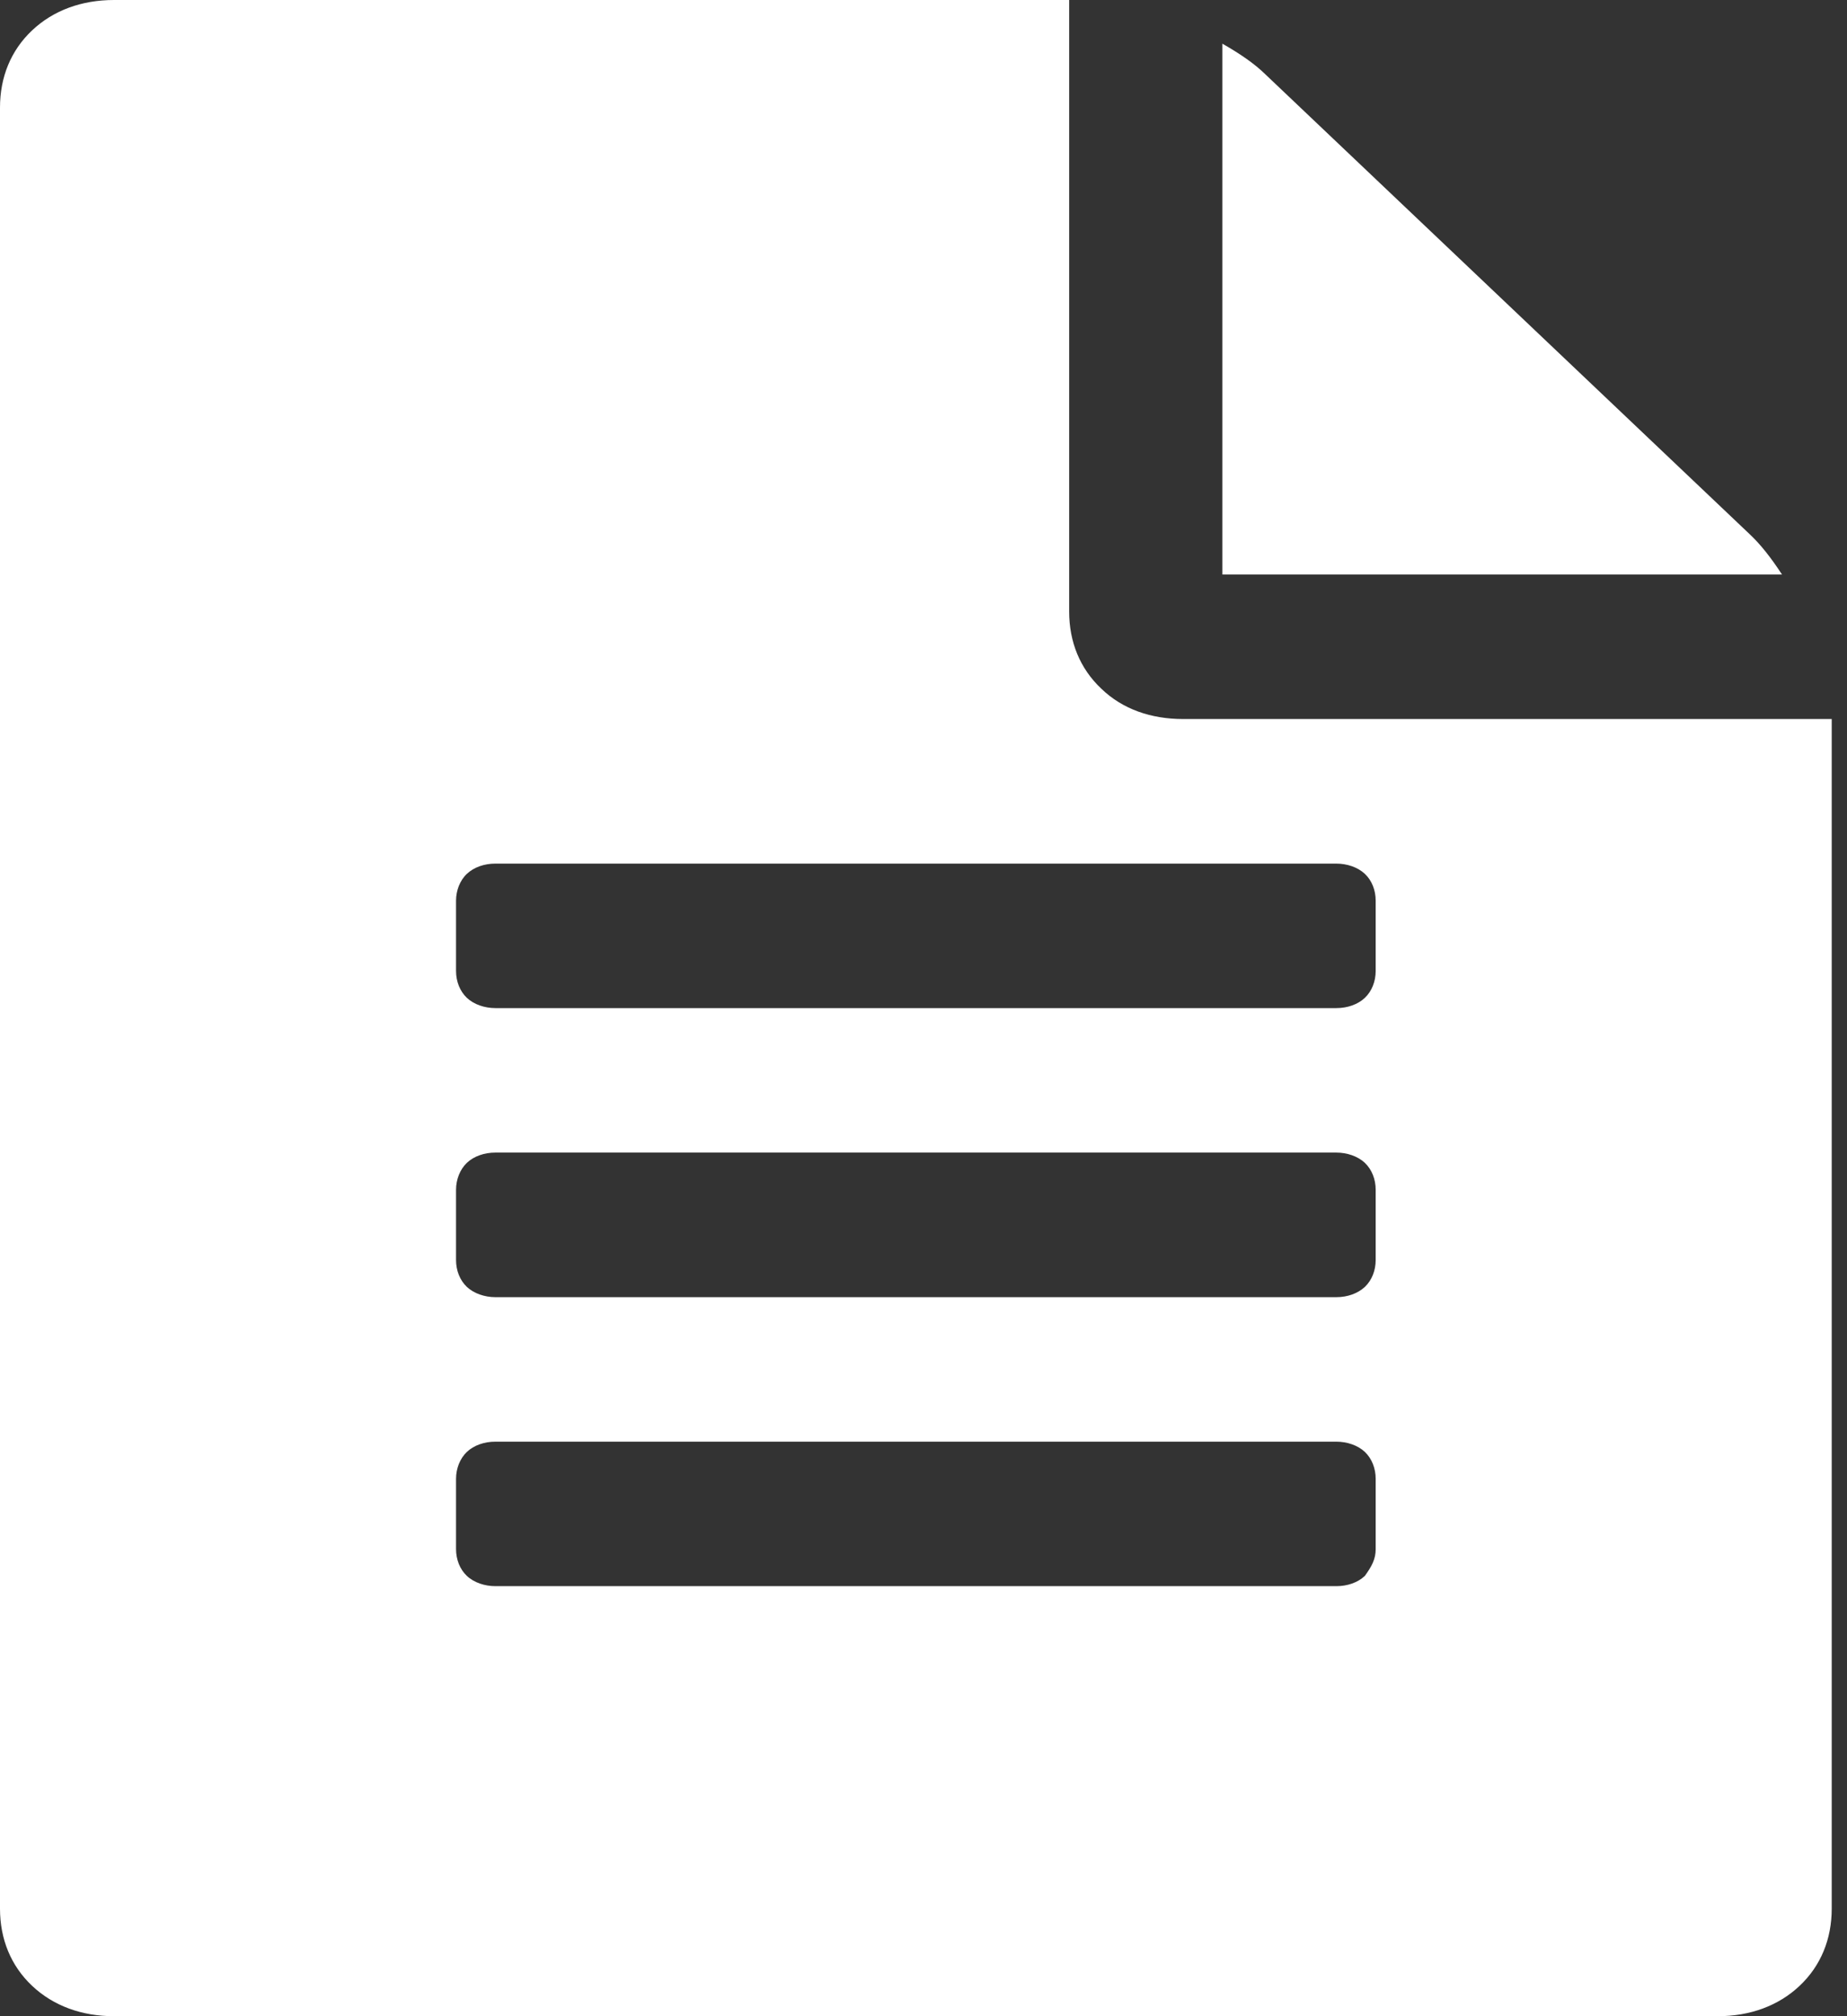 <svg width="22" height="24" viewBox="0 0 22 24" fill="none" xmlns="http://www.w3.org/2000/svg">
<rect x="0" y="0" width="22" height="24" fill="#333333" stroke="none"/>
<g clip-path="url(#clip0_823_1868)">
<path d="M20.843 6.361C20.973 6.483 21.097 6.642 21.226 6.839H14.56V0.52C14.774 0.642 14.943 0.759 15.068 0.881L20.843 6.361ZM14.093 8.559H21.818V22.72C21.818 23.081 21.689 23.4 21.435 23.639C21.181 23.878 20.843 24 20.46 24H1.358C0.975 24 0.637 23.878 0.383 23.639C0.129 23.4 0 23.081 0 22.72V1.28C0 0.919 0.129 0.6 0.383 0.361C0.637 0.122 0.975 0 1.358 0H12.735V7.28C12.735 7.641 12.864 7.959 13.118 8.198C13.371 8.442 13.71 8.559 14.093 8.559ZM16.386 18.441V17.602C16.386 17.48 16.341 17.363 16.257 17.283C16.172 17.203 16.043 17.161 15.918 17.161H5.9C5.77 17.161 5.646 17.203 5.561 17.283C5.477 17.363 5.432 17.484 5.432 17.602V18.441C5.432 18.562 5.477 18.68 5.561 18.759C5.646 18.839 5.775 18.881 5.9 18.881H15.918C16.048 18.881 16.172 18.839 16.257 18.759C16.341 18.642 16.386 18.558 16.386 18.441ZM16.386 15V14.161C16.386 14.039 16.341 13.922 16.257 13.842C16.172 13.762 16.043 13.72 15.918 13.72H5.9C5.77 13.72 5.646 13.762 5.561 13.842C5.477 13.922 5.432 14.044 5.432 14.161V15C5.432 15.122 5.477 15.239 5.561 15.319C5.646 15.398 5.775 15.441 5.9 15.441H15.918C16.048 15.441 16.172 15.398 16.257 15.319C16.341 15.239 16.386 15.122 16.386 15ZM16.386 11.559V10.72C16.386 10.598 16.341 10.481 16.257 10.402C16.172 10.322 16.043 10.28 15.918 10.28H5.9C5.77 10.28 5.646 10.322 5.561 10.402C5.477 10.481 5.432 10.603 5.432 10.72V11.559C5.432 11.681 5.477 11.798 5.561 11.878C5.646 11.958 5.775 12 5.9 12H15.918C16.048 12 16.172 11.958 16.257 11.878C16.341 11.798 16.386 11.681 16.386 11.559Z" fill="white"/>
</g>
<defs>
<clipPath id="clip0_823_1868">
<rect width="21.818" height="24" fill="white"/>
</clipPath>
</defs>
</svg>
